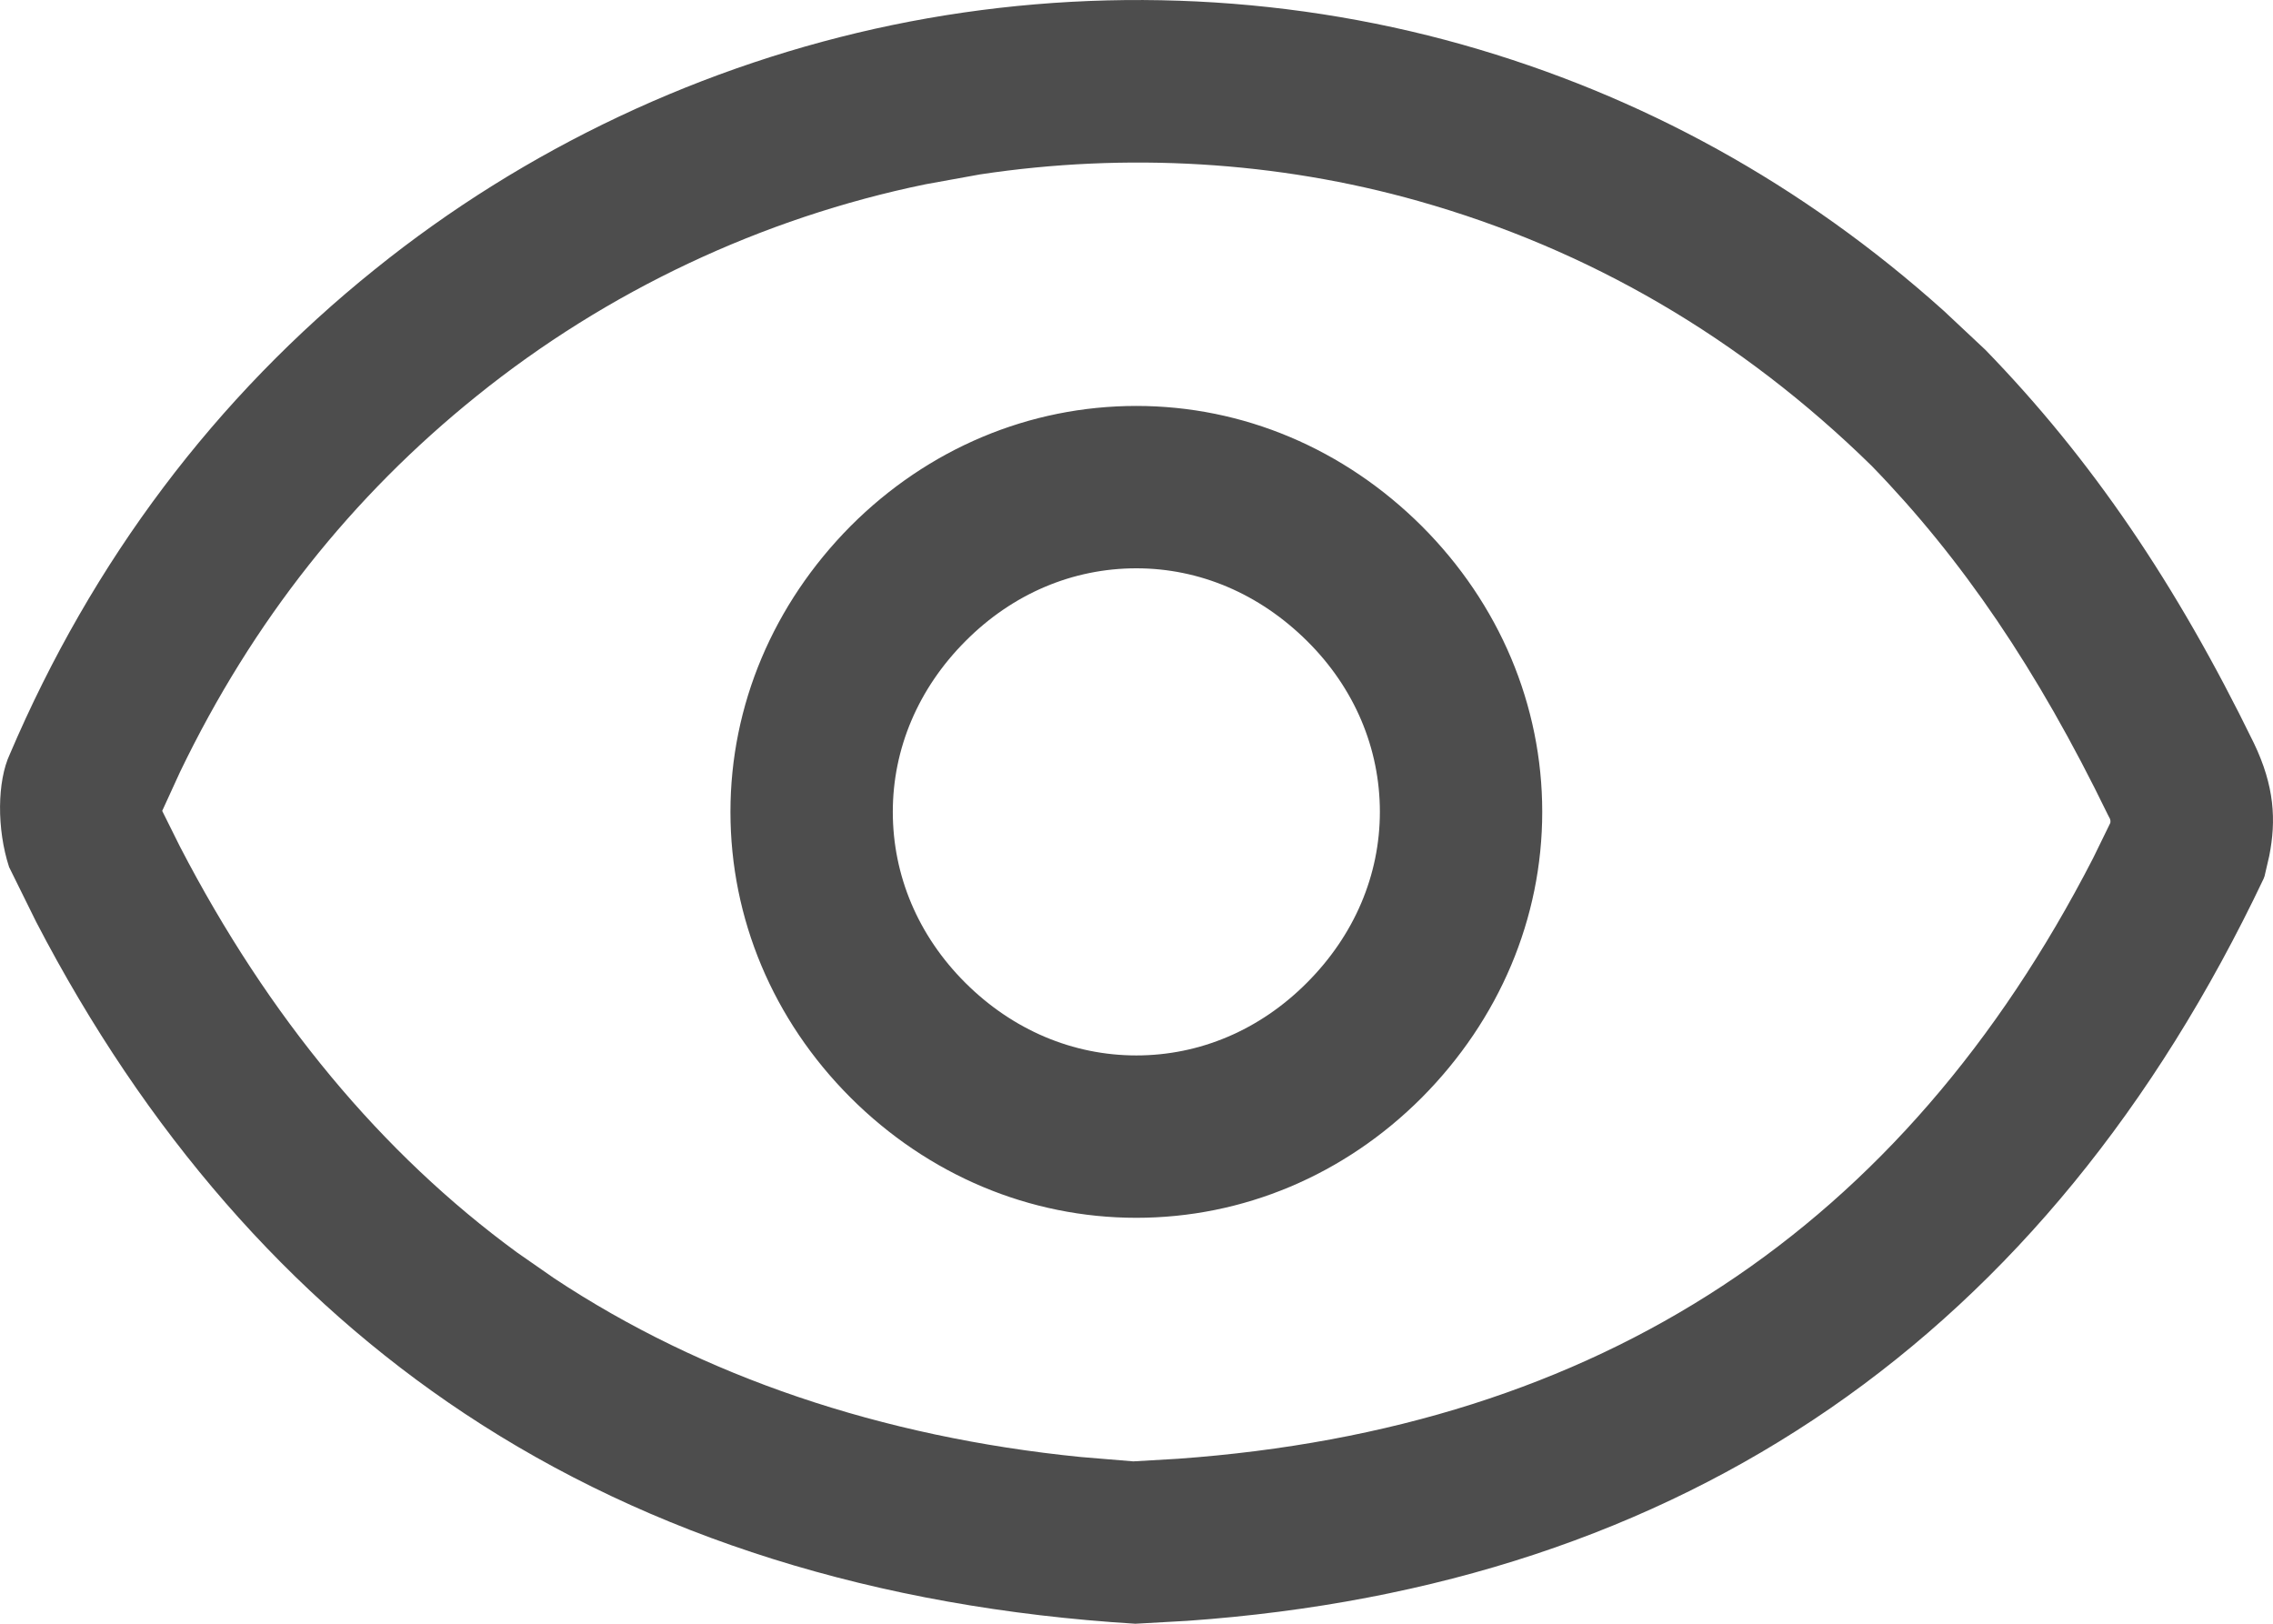 <svg width="14" height="10" viewBox="0 0 14 10" fill="none" xmlns="http://www.w3.org/2000/svg" xmlns:xlink="http://www.w3.org/1999/xlink">
	<desc>
			Created with Pixso.
	</desc>
	<defs/>
	<path id="ICON" d="M9.008 0.275C7.874 -0.045 6.659 -0.086 5.497 0.154C4.335 0.395 3.233 0.914 2.31 1.658C1.327 2.447 0.569 3.453 0.06 4.646C-0.017 4.811 -0.021 5.104 0.056 5.34L0.223 5.678C0.896 6.973 1.783 7.99 2.861 8.705C4.007 9.465 5.398 9.902 6.993 10L7.314 9.982C10.374 9.766 12.604 8.23 13.942 5.412L13.948 5.396L13.977 5.271C14.02 5.053 14.01 4.842 13.882 4.576C13.405 3.598 12.881 2.826 12.228 2.154L11.972 1.914C11.104 1.135 10.109 0.586 9.008 0.275ZM8.736 1.238C7.866 0.992 6.938 0.938 6.037 1.074L5.7 1.135C4.693 1.342 3.737 1.793 2.937 2.438C2.167 3.057 1.557 3.824 1.109 4.754L0.999 4.994L1.108 5.213C1.655 6.268 2.352 7.104 3.184 7.713L3.414 7.873C4.326 8.477 5.428 8.85 6.655 8.973L6.98 9L7.255 8.984C9.855 8.797 11.72 7.564 12.892 5.285L12.998 5.068C13 5.055 12.998 5.049 12.996 5.043L12.982 5.016C12.548 4.123 12.084 3.441 11.528 2.869C10.723 2.08 9.787 1.535 8.736 1.238ZM6.999 2.5C7.657 2.5 8.279 2.764 8.757 3.24C9.236 3.719 9.499 4.344 9.499 5C9.499 5.656 9.235 6.279 8.757 6.76C8.28 7.238 7.655 7.5 6.999 7.5C6.341 7.5 5.716 7.236 5.239 6.76C4.76 6.281 4.499 5.656 4.499 5C4.499 4.344 4.762 3.721 5.239 3.24C5.716 2.762 6.341 2.5 6.999 2.5ZM5.948 3.947C6.238 3.656 6.608 3.5 6.999 3.5C7.388 3.5 7.757 3.656 8.052 3.949C8.343 4.238 8.499 4.609 8.499 5C8.499 5.389 8.342 5.76 8.049 6.053C7.759 6.344 7.389 6.5 6.999 6.5C6.609 6.5 6.238 6.344 5.946 6.053C5.654 5.762 5.499 5.391 5.499 5C5.499 4.611 5.655 4.24 5.948 3.947Z" clip-rule="evenodd" fill="#4D4D4D" fill-opacity="1" fill-rule="evenodd"/>
</svg>
